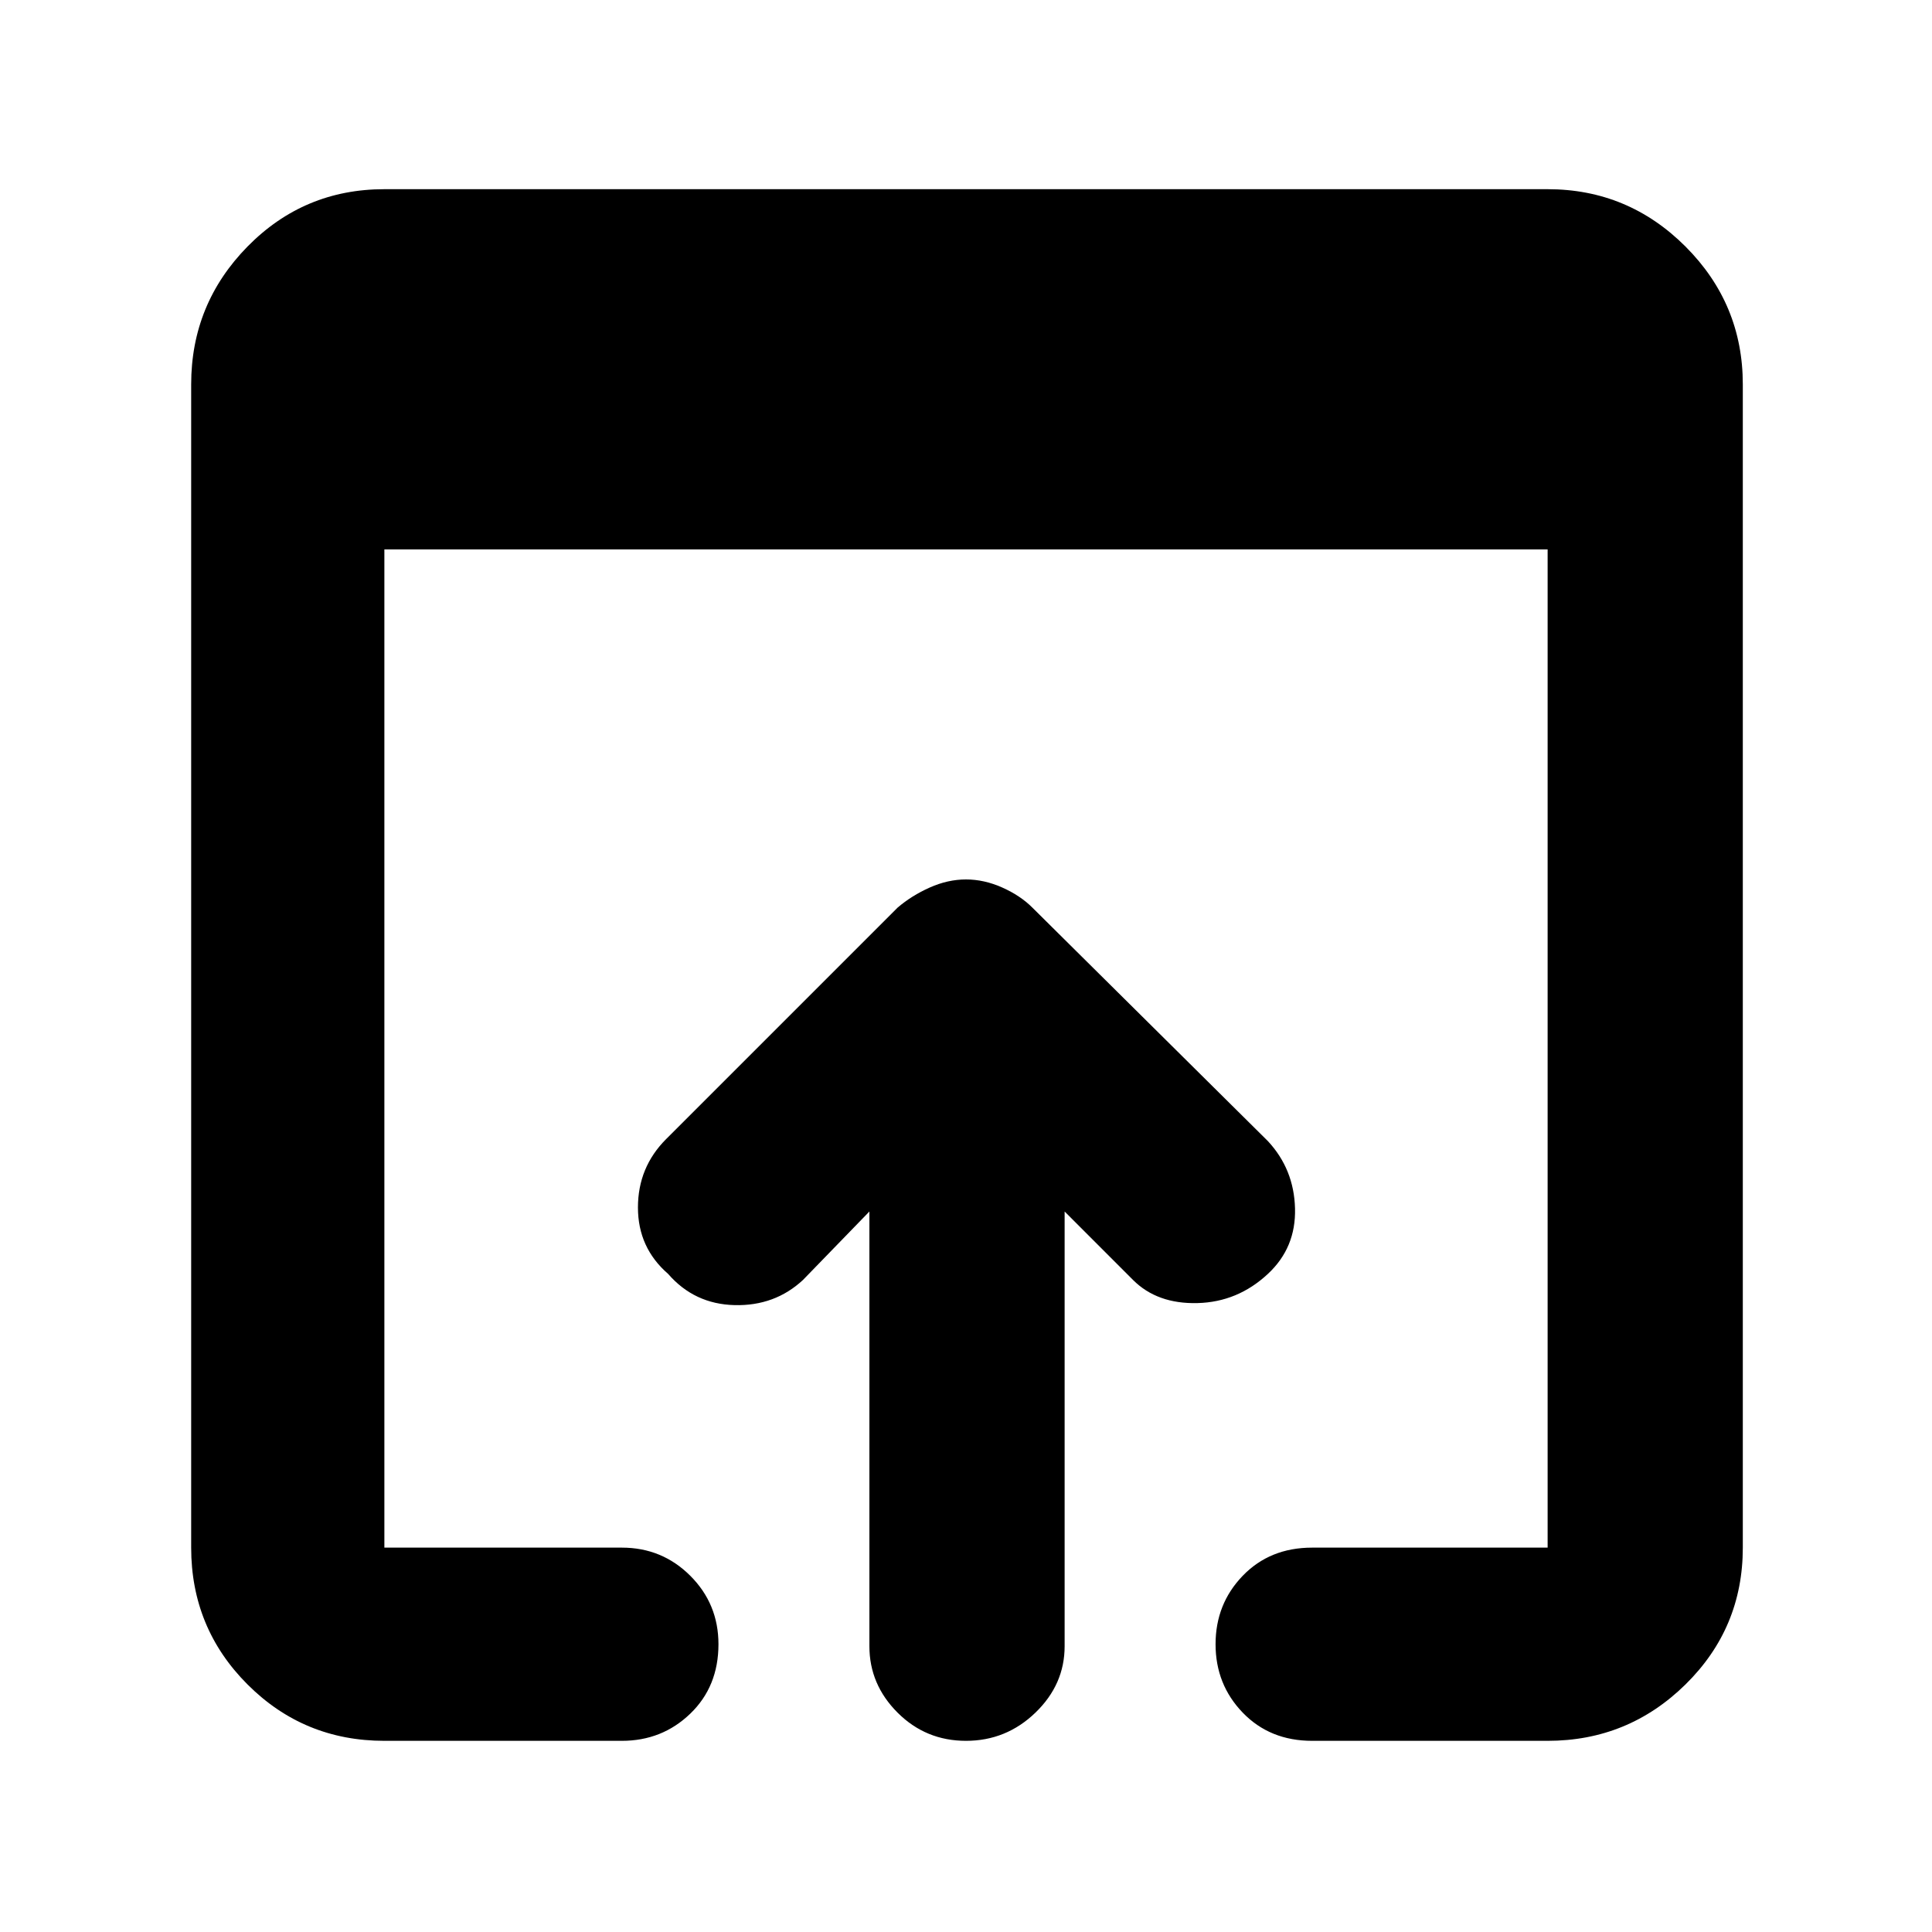 <svg xmlns="http://www.w3.org/2000/svg" height="40" width="40"><path d="M20 36.042Q19.167 36.042 18.583 35.458Q18 34.875 18 34.083V25.083L16.625 26.5Q16.042 27.042 15.208 27.021Q14.375 27 13.833 26.375Q13.208 25.833 13.208 25Q13.208 24.167 13.792 23.583L18.583 18.792Q18.875 18.542 19.25 18.375Q19.625 18.208 20 18.208Q20.375 18.208 20.75 18.375Q21.125 18.542 21.375 18.792L26.25 23.625Q26.792 24.208 26.812 25.021Q26.833 25.833 26.25 26.375Q25.625 26.958 24.792 26.979Q23.958 27 23.458 26.5L22.042 25.083V34.083Q22.042 34.875 21.438 35.458Q20.833 36.042 20 36.042ZM7.958 36.042Q6.292 36.042 5.125 34.875Q3.958 33.708 3.958 32.042V7.958Q3.958 6.292 5.125 5.104Q6.292 3.917 7.958 3.917H32.042Q33.708 3.917 34.896 5.104Q36.083 6.292 36.083 7.958V32.042Q36.083 33.708 34.896 34.875Q33.708 36.042 32.042 36.042H27.167Q26.292 36.042 25.729 35.458Q25.167 34.875 25.167 34.042Q25.167 33.208 25.729 32.625Q26.292 32.042 27.167 32.042H32.042Q32.042 32.042 32.042 32.042Q32.042 32.042 32.042 32.042V11.375H7.958V32.042Q7.958 32.042 7.958 32.042Q7.958 32.042 7.958 32.042H12.875Q13.708 32.042 14.292 32.625Q14.875 33.208 14.875 34.042Q14.875 34.917 14.292 35.479Q13.708 36.042 12.875 36.042Z"/></svg>